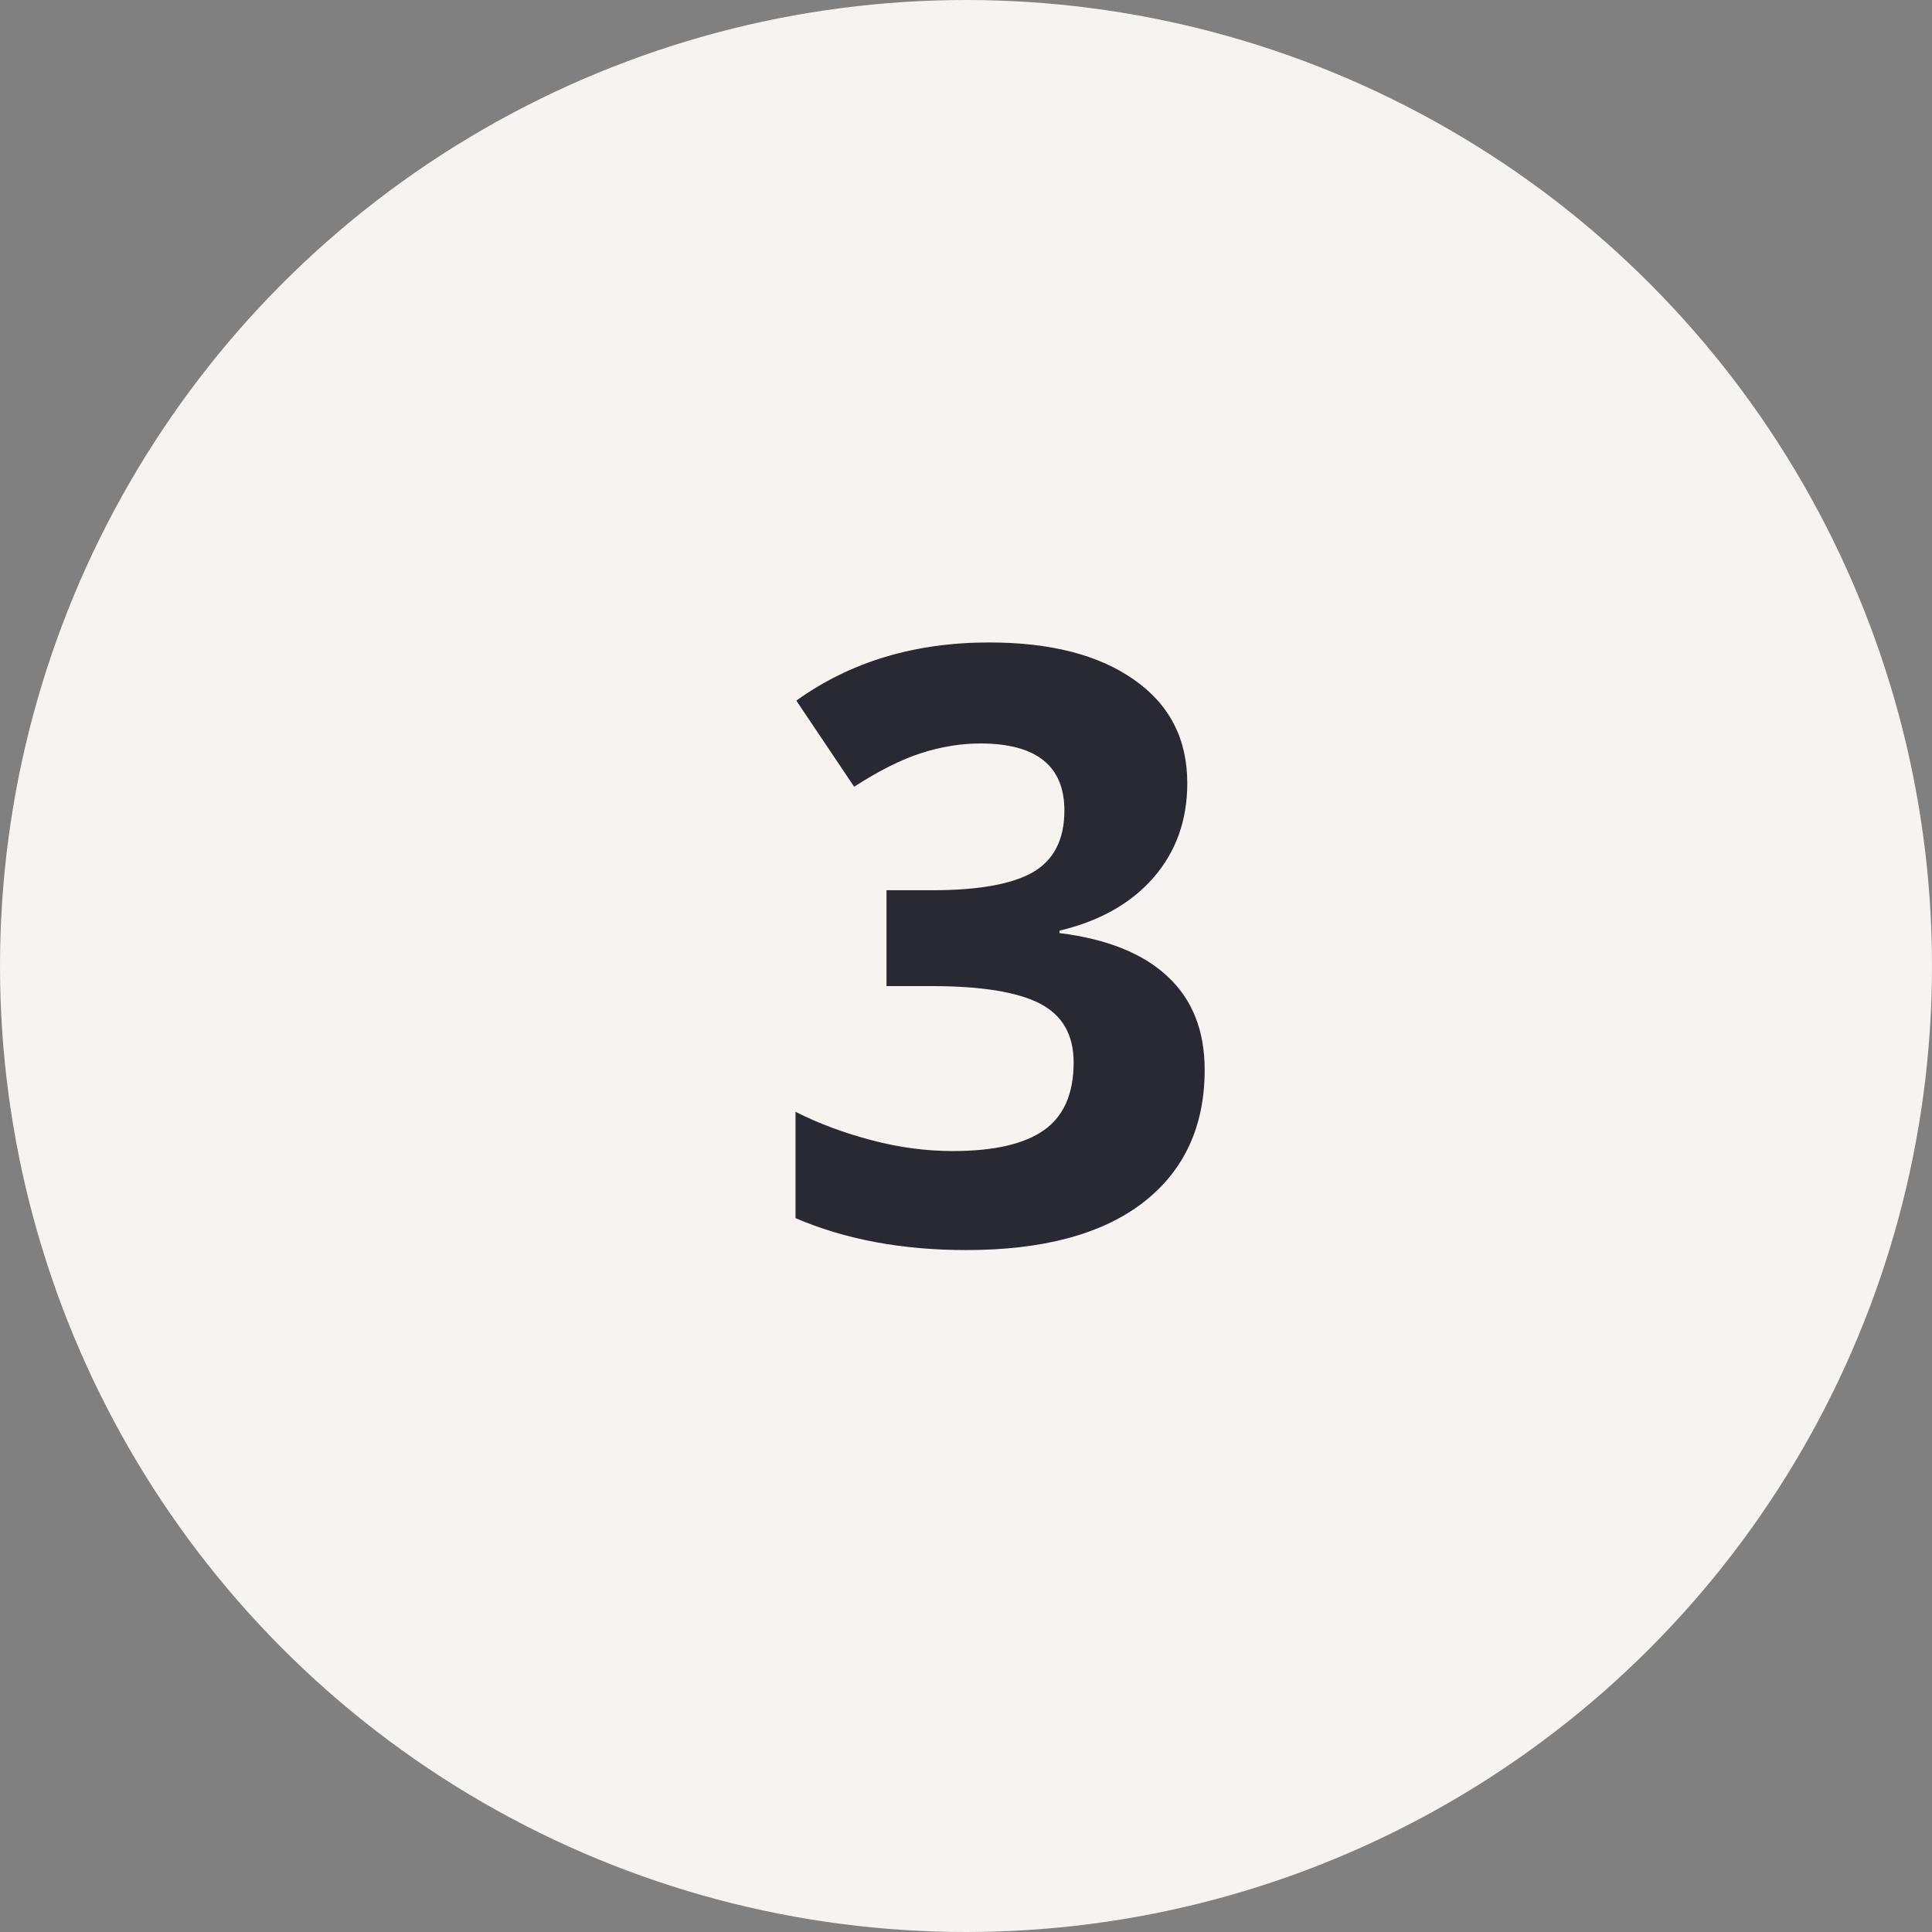 <svg width="28" height="28" viewBox="0 0 28 28" fill="none" xmlns="http://www.w3.org/2000/svg">
<rect x="0" y="0" width="28" height="28" fill="#808080" stroke="none"/>
<circle cx="14" cy="14" r="14" fill="#F6F3F1"/>
<path d="M17.207 11.35C17.207 11.885 17.045 12.34 16.721 12.715C16.396 13.09 15.941 13.348 15.355 13.488V13.523C16.047 13.609 16.57 13.82 16.926 14.156C17.281 14.488 17.459 14.938 17.459 15.504C17.459 16.328 17.16 16.971 16.562 17.432C15.965 17.889 15.111 18.117 14.002 18.117C13.072 18.117 12.248 17.963 11.529 17.654V16.113C11.861 16.281 12.227 16.418 12.625 16.523C13.023 16.629 13.418 16.682 13.809 16.682C14.406 16.682 14.848 16.58 15.133 16.377C15.418 16.174 15.56 15.848 15.56 15.398C15.56 14.996 15.396 14.711 15.068 14.543C14.74 14.375 14.217 14.291 13.498 14.291H12.848V12.902H13.51C14.174 12.902 14.658 12.816 14.963 12.645C15.271 12.469 15.426 12.17 15.426 11.748C15.426 11.1 15.02 10.775 14.207 10.775C13.926 10.775 13.639 10.822 13.346 10.916C13.057 11.01 12.734 11.172 12.379 11.402L11.541 10.154C12.322 9.592 13.254 9.311 14.336 9.311C15.223 9.311 15.922 9.49 16.434 9.85C16.949 10.209 17.207 10.709 17.207 11.35Z" fill="#292933"/>
</svg>
